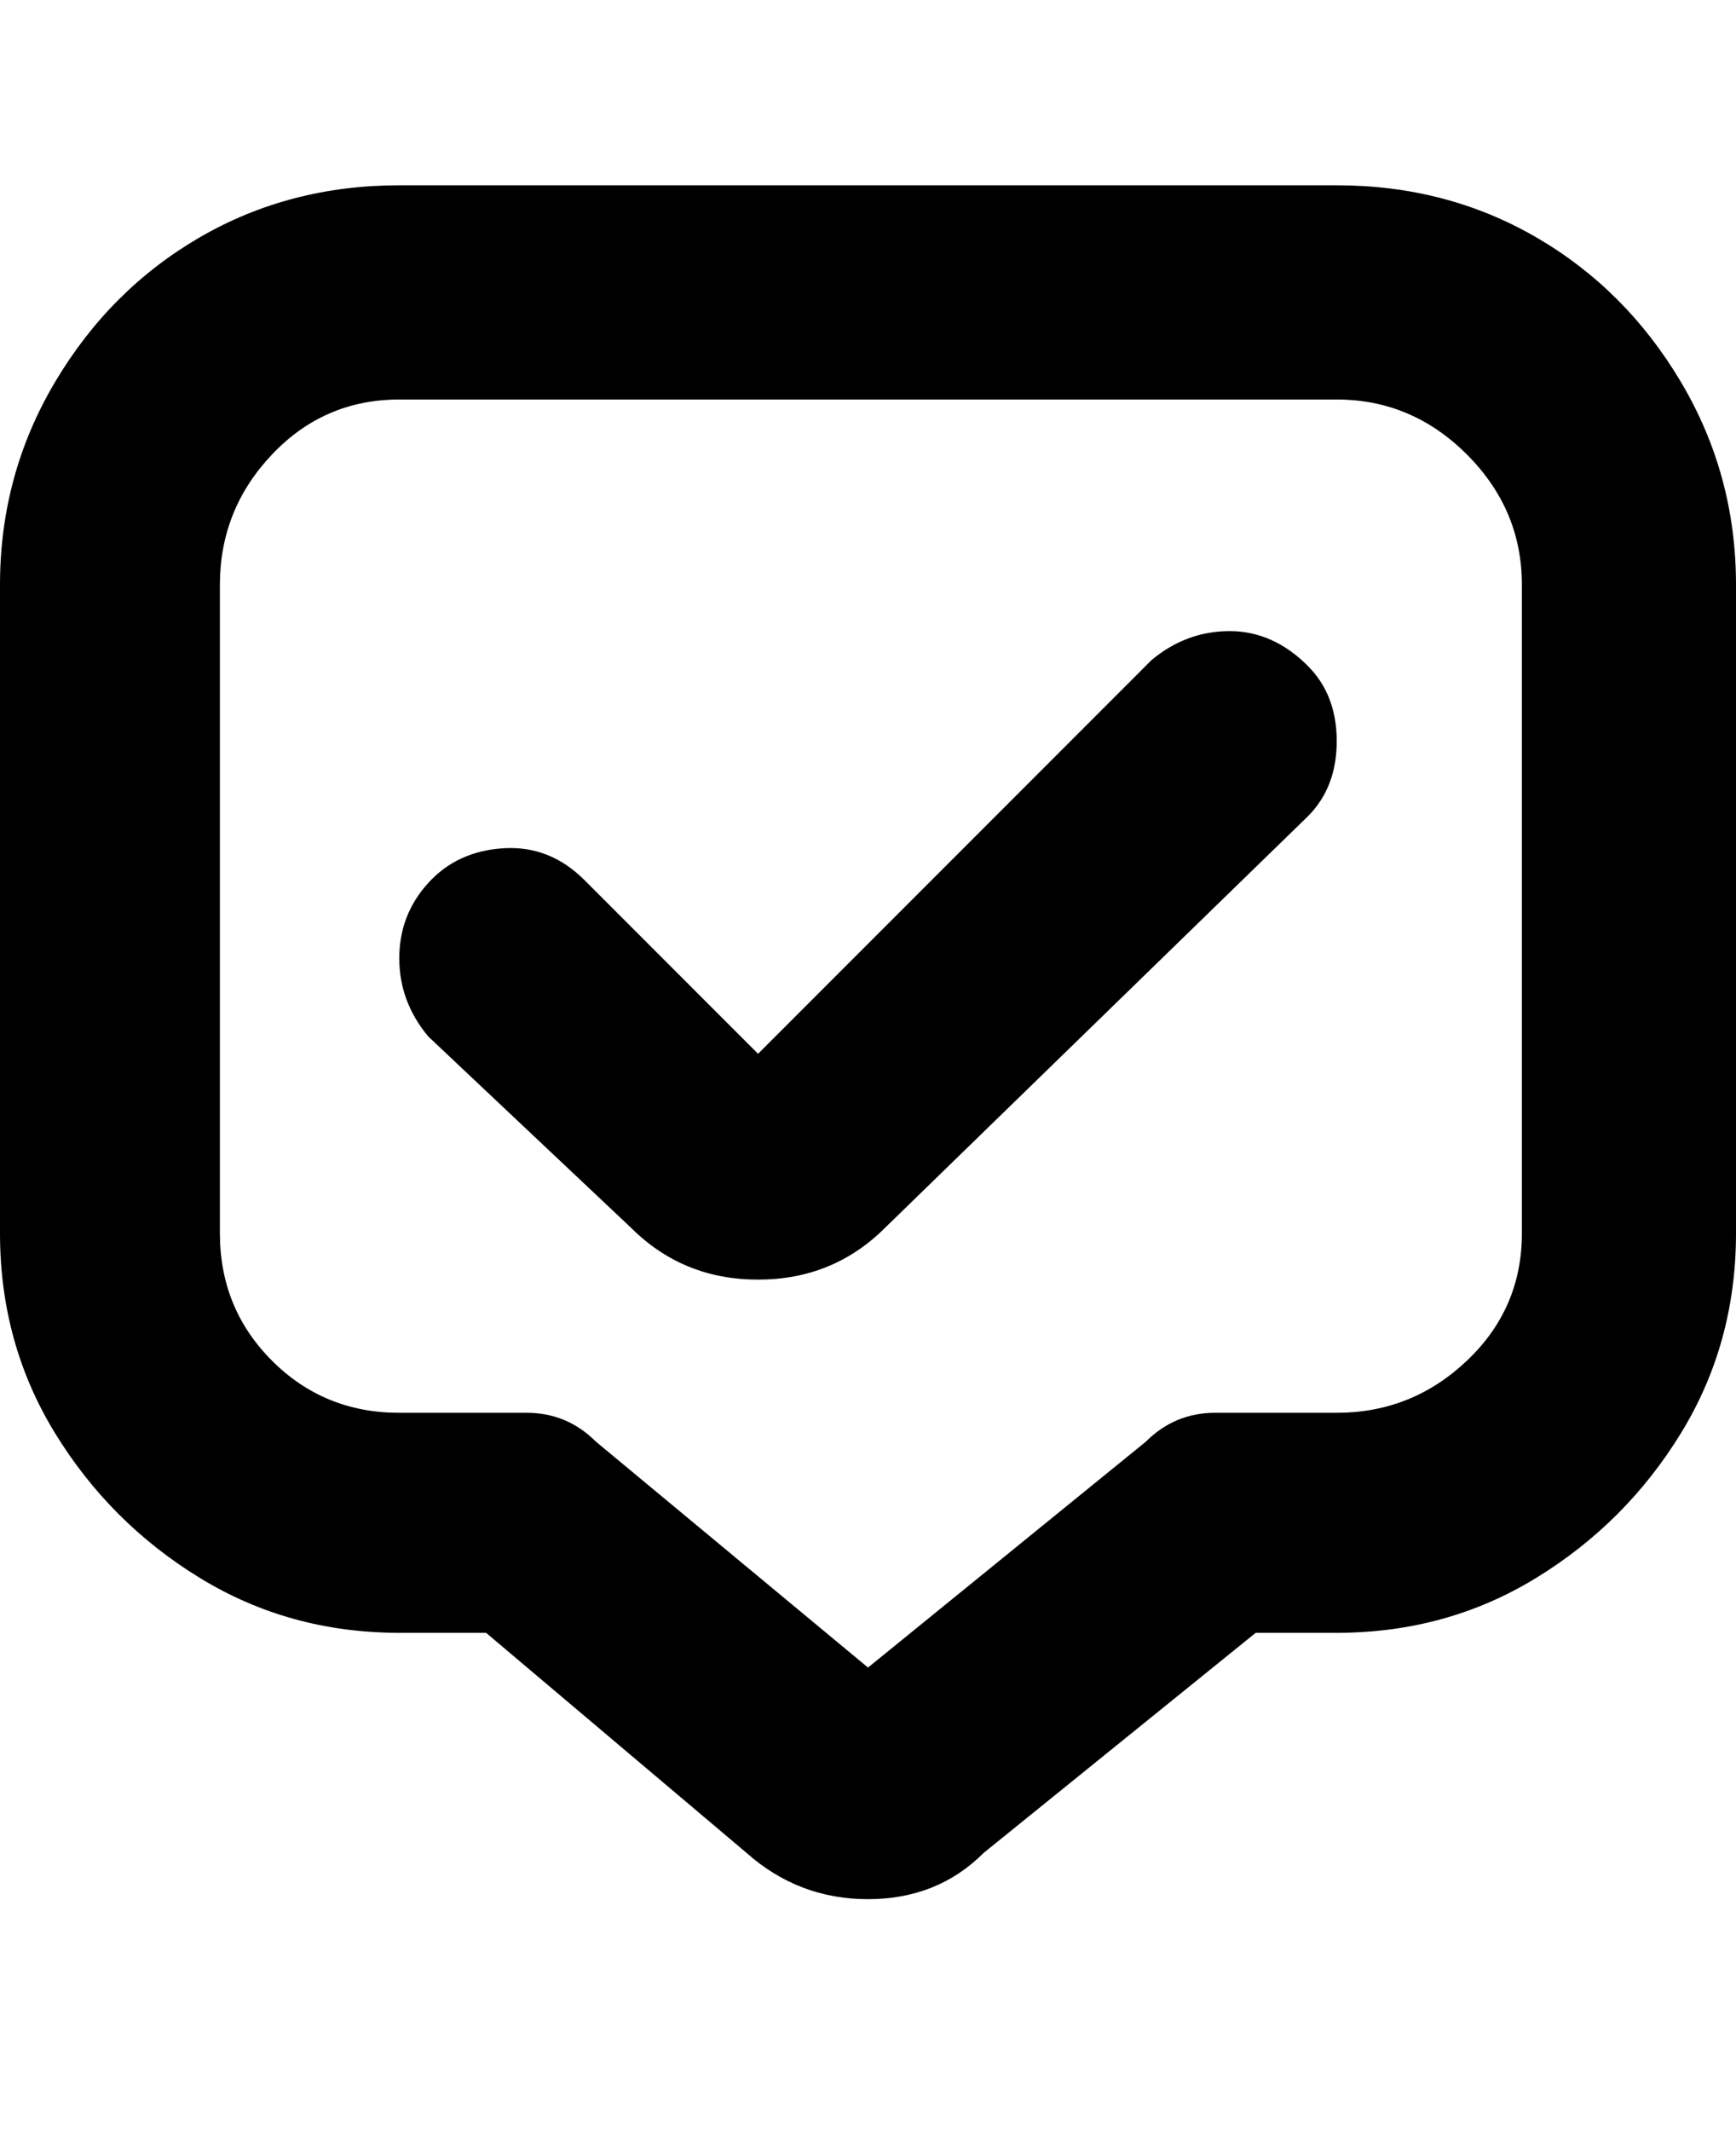 <svg viewBox="0 0 300 368" xmlns="http://www.w3.org/2000/svg"><path d="M226 115q5 5 5 13t-5 13l-73 71q-9 9-22 9t-22-9l-35-33q-5-6-5-13.5t5-13q5-5.5 13-6t14 5.5l30 30 68-68q6-5 13.5-5t13.5 6zm74-14v112q0 19-9.5 34.5t-25 25Q250 282 231 282h-14l-47 38q-8 8-20 8t-21-8l-45-38H69q-19 0-34.5-9.5t-25-25Q0 232 0 213V101q0-19 9.5-35t25-25Q50 32 69 32h162q19 0 34.5 9t25 25q9.5 16 9.5 35zm-37 0q0-13-9.5-22.5T231 69H69q-13 0-22 9.5T38 101v112q0 13 9 22t22 9h22q7 0 12 5l47 39 48-39q5-5 12-5h21q13 0 22.5-9t9.5-22V101z"/></svg>